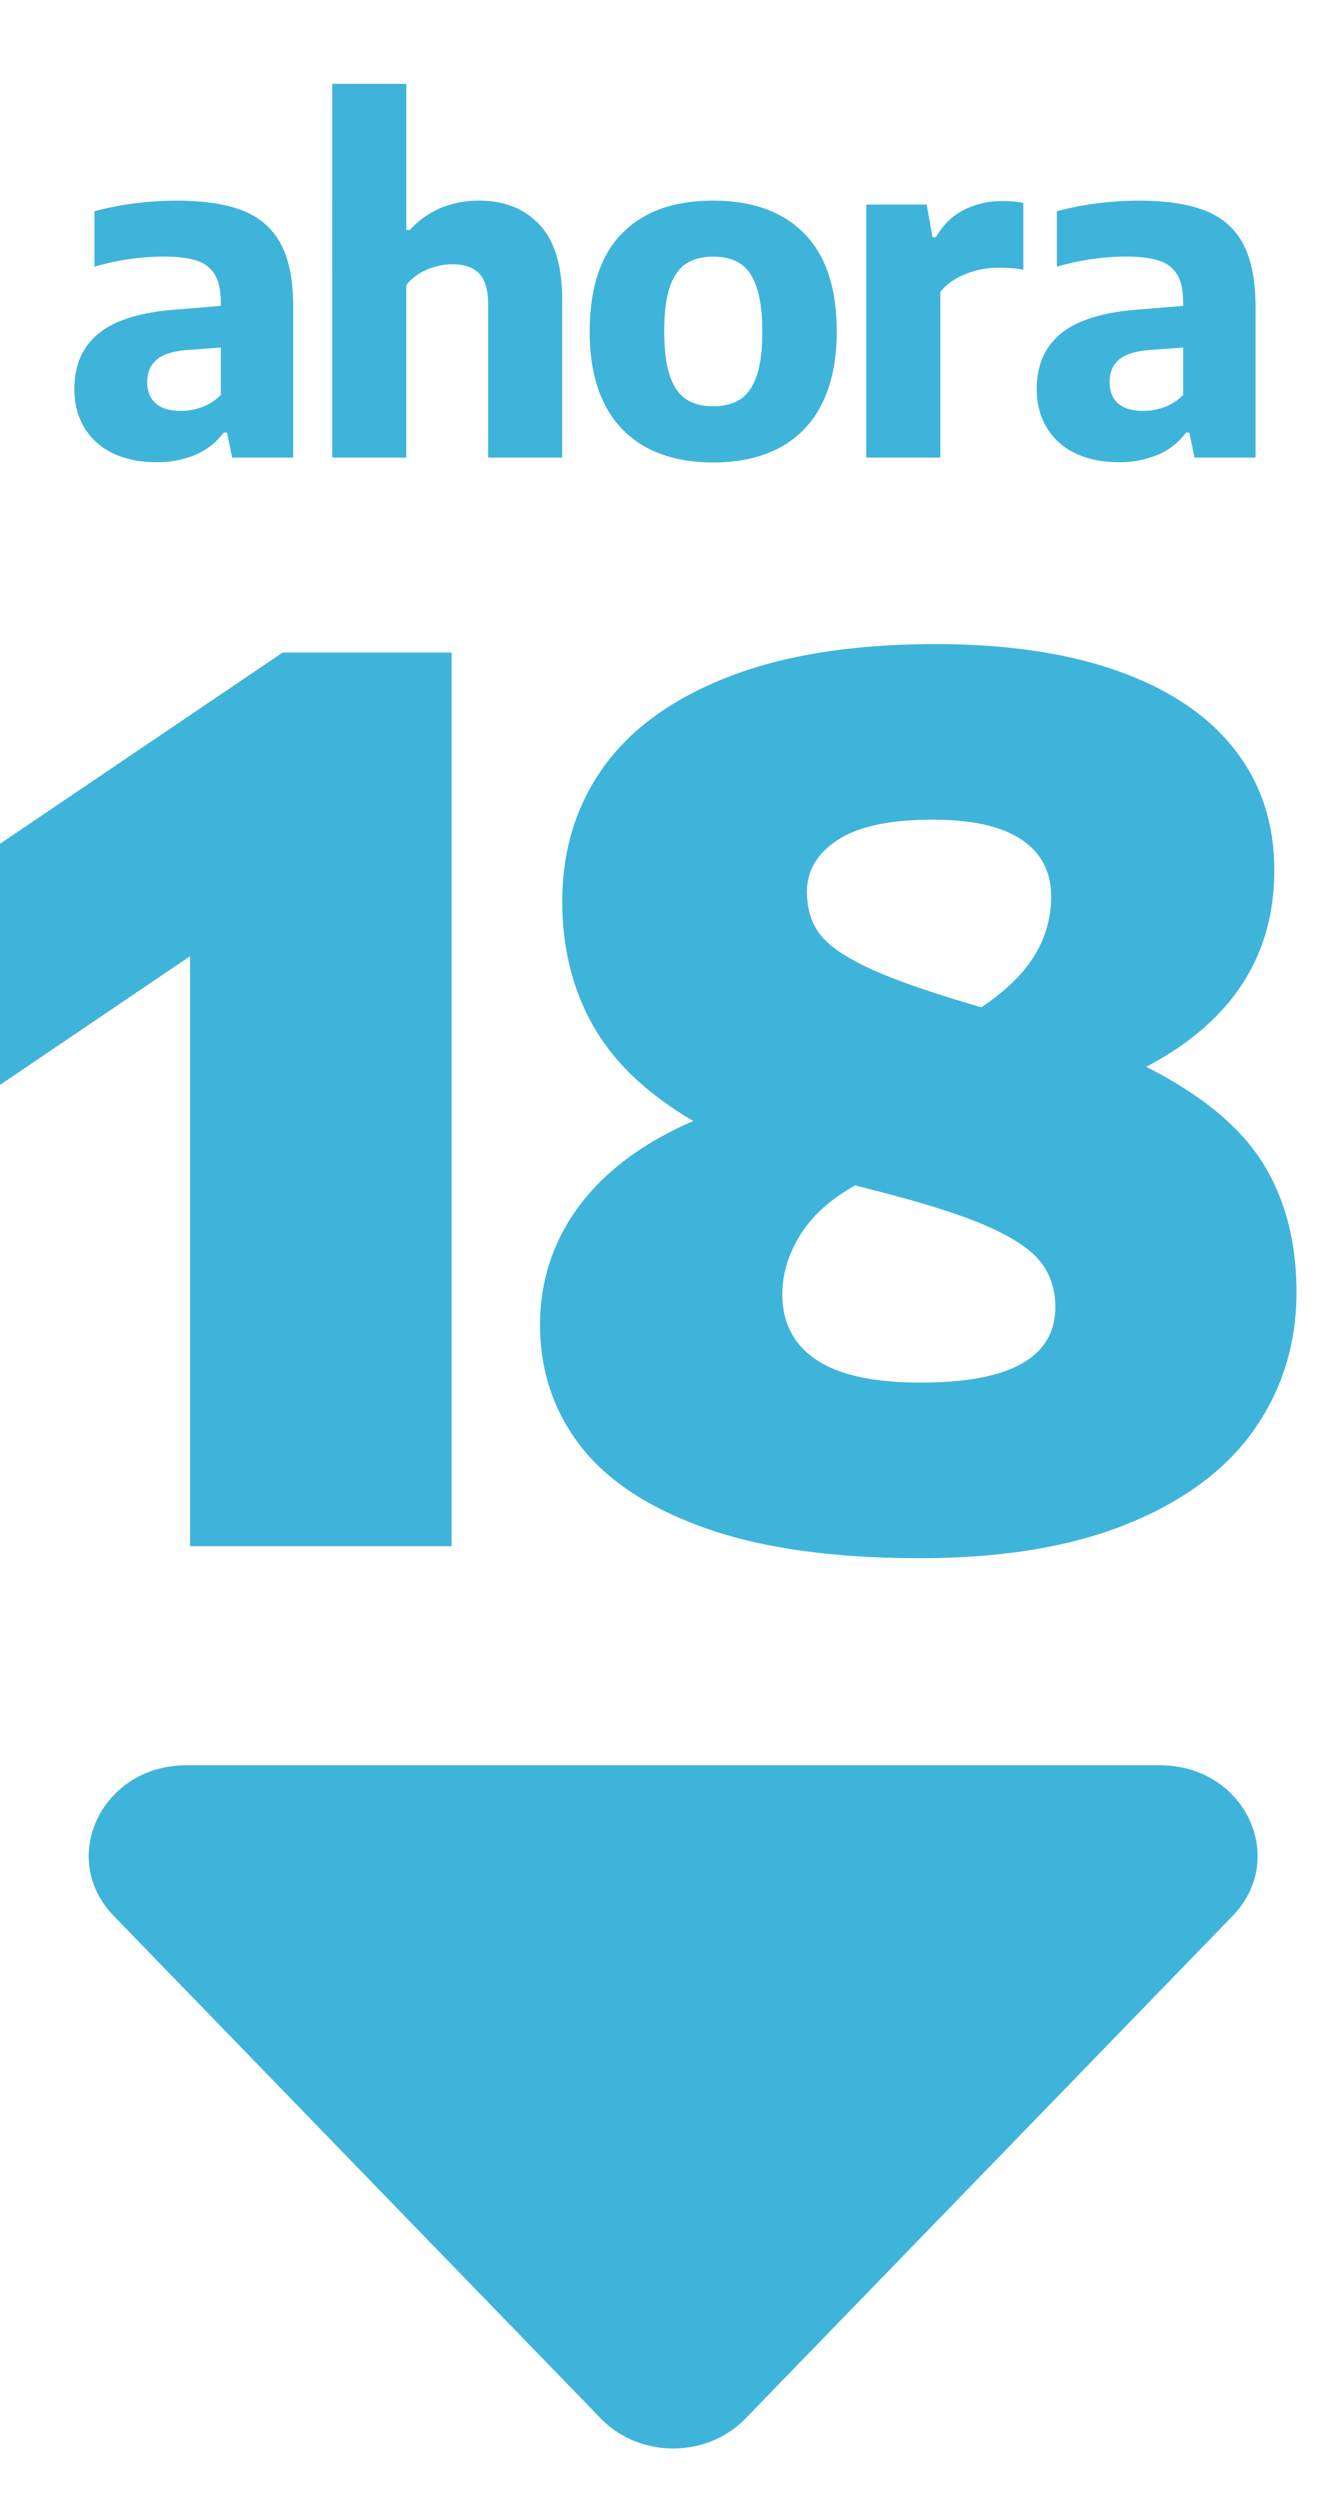 <svg width="17" height="32" viewBox="0 0 41 74" fill="none" xmlns="http://www.w3.org/2000/svg"><path d="M7.51 4.92c.524.21.911.553 1.165 1.031.252.478.378 1.127.378 1.946v4.641H7.167l-.158-.77h-.107a2.069 2.069 0 01-.879.688 3.05 3.05 0 01-1.192.225c-.524 0-.976-.095-1.357-.282a2.03 2.03 0 01-.875-.793c-.202-.34-.303-.736-.303-1.19 0-.746.26-1.325.782-1.734.521-.41 1.343-.65 2.468-.722l1.27-.106v-.1c0-.362-.058-.646-.174-.85a.98.98 0 00-.558-.44c-.254-.087-.603-.132-1.046-.132a7.712 7.712 0 00-2.121.314V4.934a8.704 8.704 0 011.235-.243 10.32 10.32 0 011.292-.085c.854 0 1.543.105 2.066.314zm-1.27 6.06c.214-.08.406-.205.578-.376V9.14l-1.043.078c-.428.033-.74.131-.936.296-.195.164-.293.394-.293.69 0 .29.089.51.265.663.176.153.433.229.77.229.225.001.444-.039.658-.117zM10.258 1h2.286v4.513h.106c.267-.295.581-.52.944-.675a3.026 3.026 0 011.206-.232c.77 0 1.39.247 1.857.742.466.495.7 1.27.7 2.328v4.863h-2.285V7.826c0-.456-.093-.78-.278-.97-.185-.19-.46-.286-.82-.286-.268 0-.53.055-.79.164-.26.11-.473.27-.64.478v5.327h-2.286V1zm9.722 11.239a3.06 3.06 0 01-1.314-1.353c-.306-.602-.46-1.345-.46-2.232 0-1.343.331-2.353.992-3.03.662-.68 1.603-1.018 2.822-1.018 1.214 0 2.152.34 2.817 1.021.664.68.996 1.686.996 3.014 0 .89-.154 1.637-.46 2.241a3.04 3.04 0 01-1.314 1.357c-.569.3-1.249.45-2.038.45-.792 0-1.472-.15-2.04-.45zm2.875-1.5c.218-.142.386-.382.504-.717.117-.335.175-.79.175-1.36 0-.581-.058-1.043-.175-1.385-.117-.343-.286-.586-.508-.729-.22-.143-.499-.213-.831-.213-.333 0-.61.072-.832.213-.22.143-.39.382-.506.717-.117.336-.175.792-.175 1.368 0 .581.058 1.042.175 1.382.116.34.284.582.504.724.218.143.497.215.835.215.336 0 .614-.072.834-.215zm3.891-6.012h1.864l.18 1.007h.106c.214-.376.5-.655.856-.84a2.617 2.617 0 011.214-.275c.229 0 .438.019.628.057V6.74a3.877 3.877 0 00-.77-.064 2.74 2.74 0 00-1.022.2c-.333.134-.59.316-.77.55v5.112h-2.286v-7.81zm10.474.193c.524.21.912.553 1.165 1.031.252.478.378 1.127.378 1.946v4.641h-1.885l-.158-.77h-.105a2.08 2.08 0 01-.879.688 3.05 3.05 0 01-1.193.225c-.523 0-.975-.095-1.356-.282a2.03 2.03 0 01-.875-.793c-.203-.34-.304-.736-.304-1.19 0-.746.26-1.325.781-1.734.522-.41 1.343-.65 2.468-.722l1.27-.106v-.1c0-.362-.057-.646-.174-.85a.98.98 0 00-.557-.44c-.255-.087-.604-.132-1.047-.132a7.713 7.713 0 00-2.12.314V4.934a8.702 8.702 0 011.234-.243 10.32 10.32 0 011.292-.085c.854 0 1.543.105 2.066.314zm-1.27 6.06c.214-.08.407-.205.578-.376V9.14l-1.043.078c-.428.033-.74.131-.935.296-.195.164-.293.394-.293.69 0 .29.088.51.264.663.176.153.433.229.77.229.225.001.445-.039.659-.117zM8.726 18.556h5.216v27.588H5.867V27.932L0 31.905v-7.444l8.726-5.904zM38.978 34.3c.699 1.114 1.049 2.45 1.049 4.01 0 1.572-.431 2.976-1.291 4.214-.86 1.237-2.164 2.213-3.907 2.924-1.745.711-3.887 1.067-6.424 1.067-2.673 0-4.882-.309-6.627-.928-1.745-.62-3.033-1.467-3.862-2.543-.829-1.078-1.243-2.321-1.243-3.731 0-1.362.402-2.584 1.206-3.667.804-1.083 1.98-1.958 3.527-2.627-1.436-.842-2.468-1.826-3.1-2.952-.632-1.125-.947-2.4-.947-3.824 0-1.584.427-2.97 1.28-4.159.855-1.188 2.146-2.116 3.872-2.785 1.727-.67 3.853-1.003 6.377-1.003 2.191 0 4.069.278 5.635.835 1.565.558 2.76 1.358 3.583 2.404.823 1.047 1.236 2.293 1.236 3.741 0 2.661-1.319 4.684-3.955 6.07 1.693.856 2.89 1.84 3.59 2.954zm-6.396 4.456c0-.558-.161-1.03-.483-1.42-.321-.39-.897-.761-1.726-1.115-.83-.352-2.036-.727-3.62-1.123l-.353-.093c-.767.433-1.334.947-1.7 1.541-.364.595-.547 1.2-.547 1.82 0 .879.35 1.554 1.049 2.023.699.47 1.772.705 3.22.705 2.774.001 4.16-.778 4.16-2.339zM25.87 24.338c-.638.415-.956.95-.956 1.606 0 .52.133.956.4 1.308.265.353.78.706 1.541 1.06.761.352 1.91.751 3.444 1.197.755-.508 1.303-1.043 1.644-1.606.34-.564.51-1.167.51-1.81 0-.767-.307-1.355-.919-1.764-.613-.408-1.525-.613-2.738-.613-1.314 0-2.288.208-2.926.622zm-7.318 48.739L3.516 57.564c-1.74-1.794-.368-4.655 2.232-4.655h30.071c2.6 0 3.97 2.86 2.232 4.655L23.014 73.077c-1.193 1.23-3.27 1.23-4.462 0z" fill="#3FB4DB"/></svg>